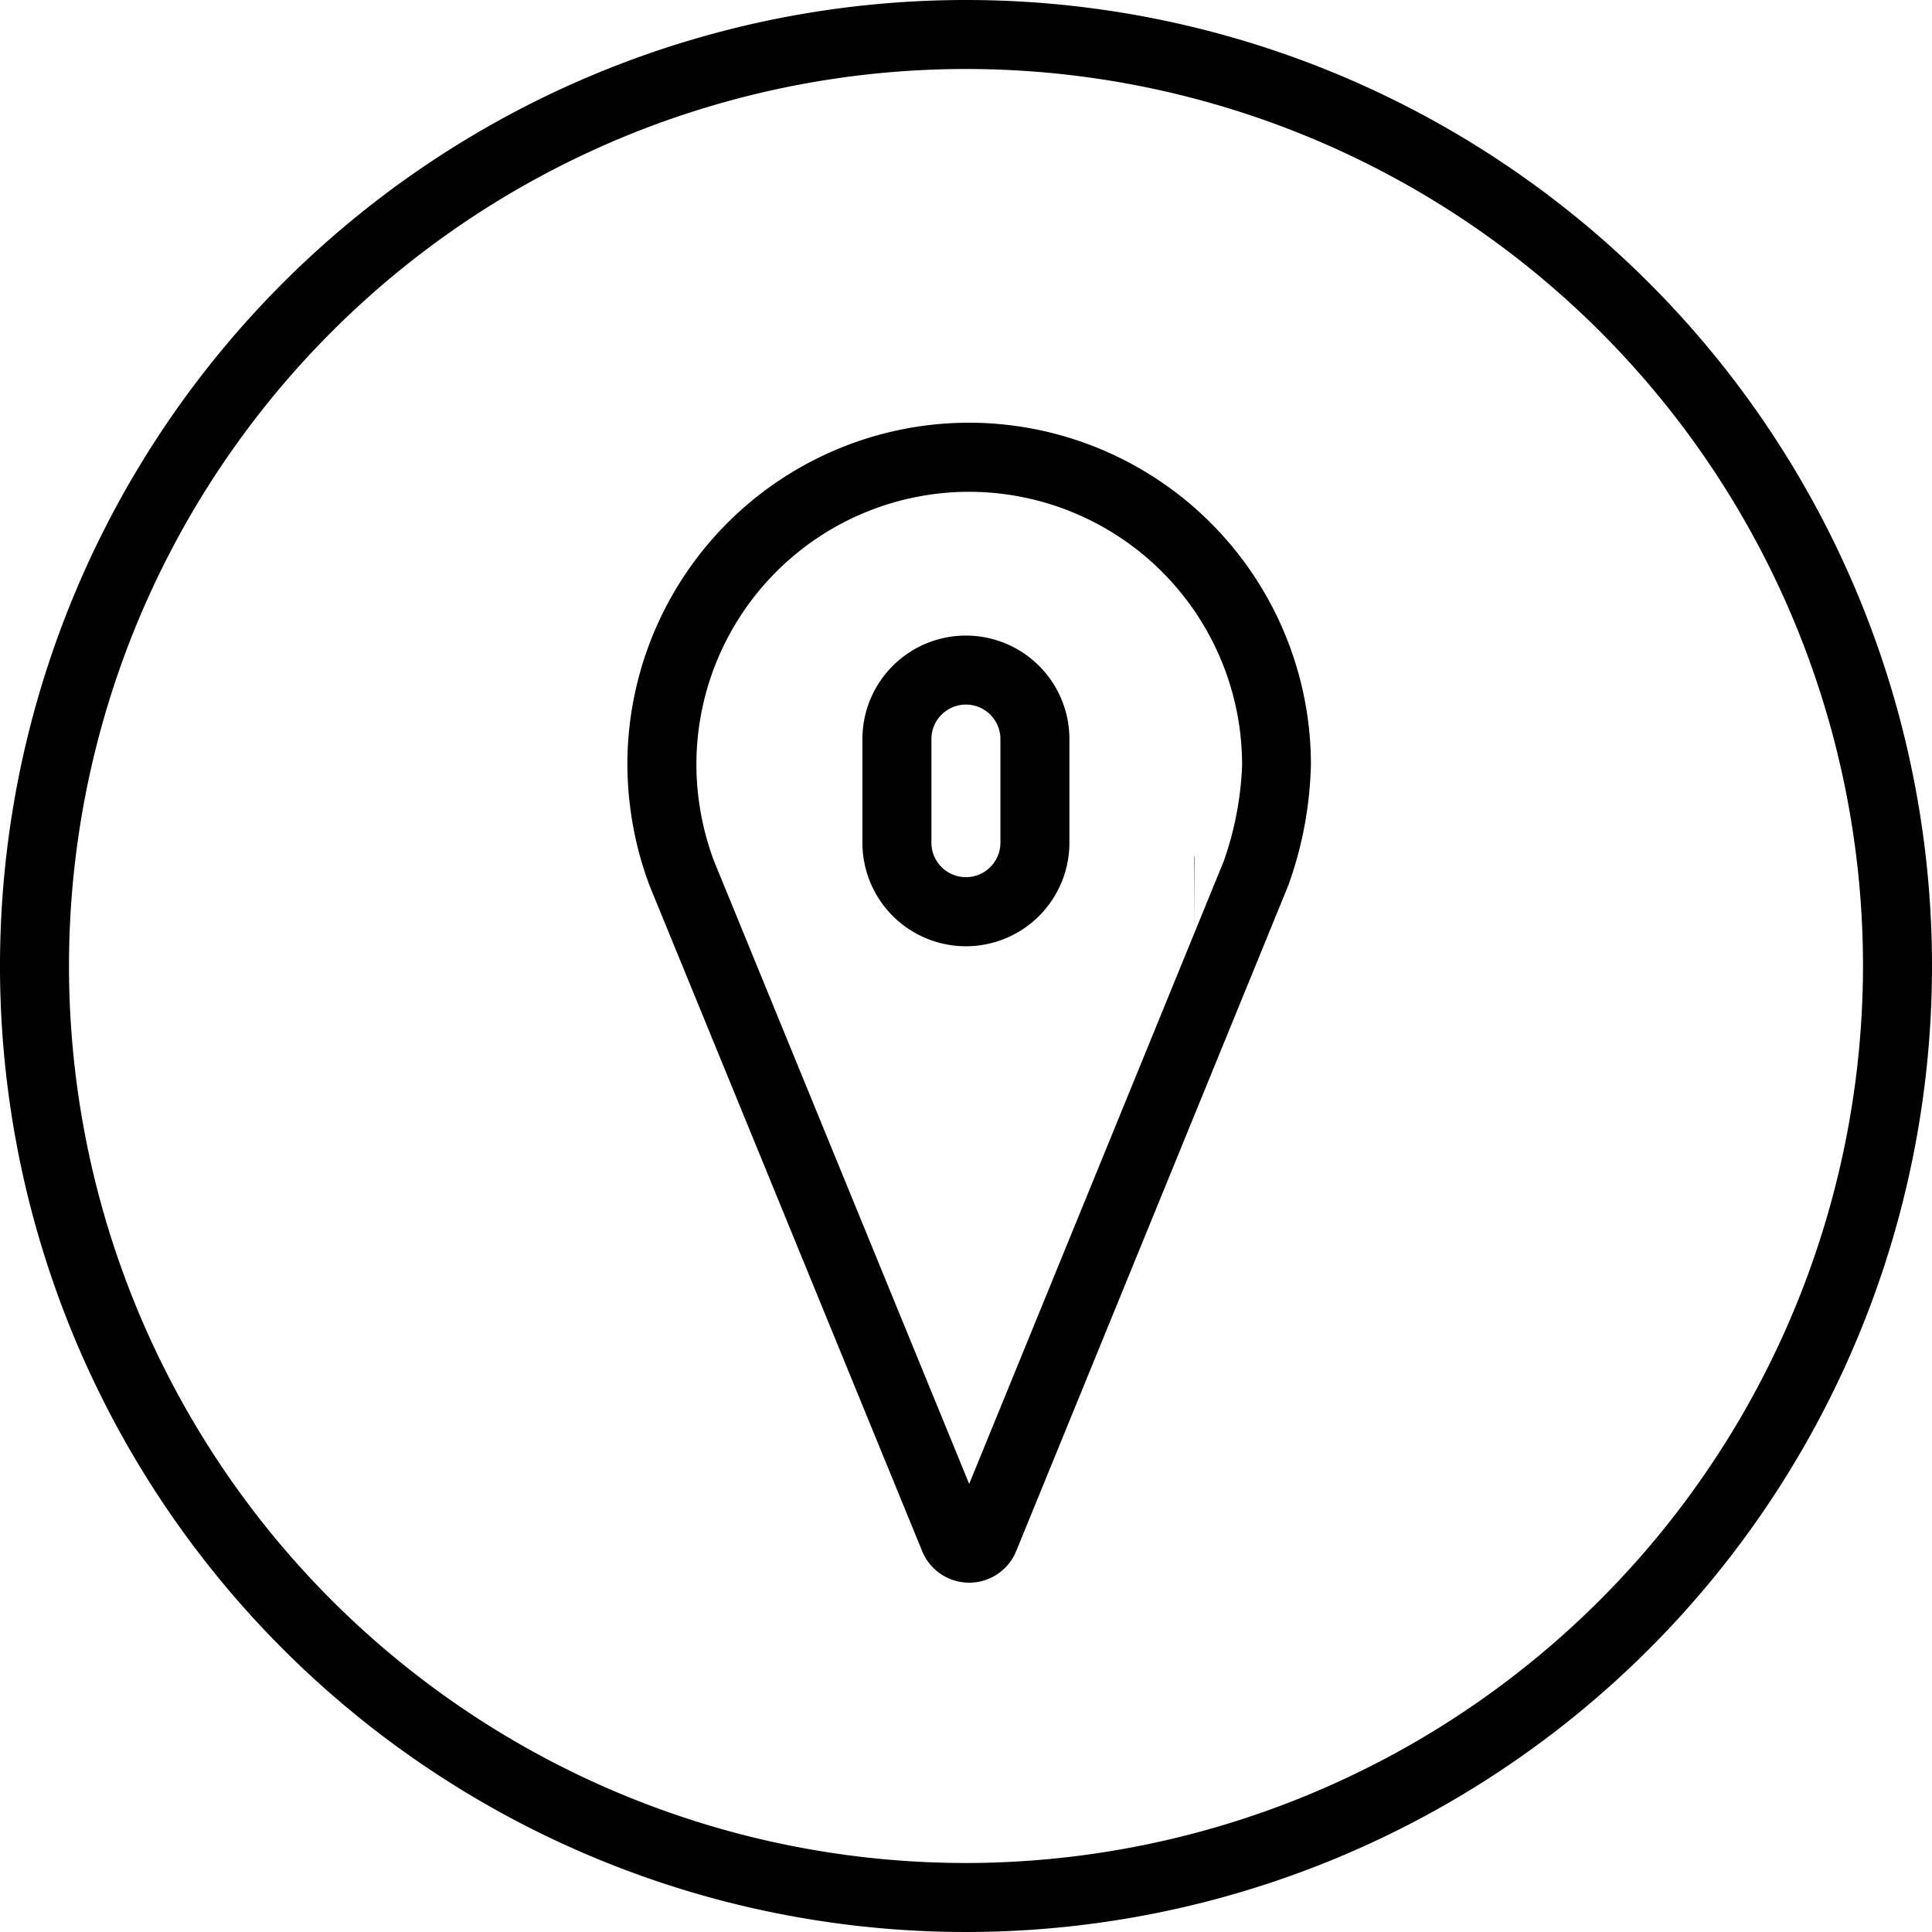 <svg xmlns="http://www.w3.org/2000/svg" width="112" height="112" viewBox="0 0 112 112"><g transform="translate(-0.13 -0.12)"><path d="M138.58,99.42h-.02l.02,4Z" transform="translate(-69.215 -49.65)"/><path d="M92.679,49.13A19.82,19.82,0,0,0,72.864,68.84a20.219,20.219,0,0,0,1.275,7.1l15.82,38.62a2.945,2.945,0,0,0,5.445-.015l15.73-38.485.065-.165a22.144,22.144,0,0,0,1.29-6.955A19.834,19.834,0,0,0,92.679,49.13Zm14.76,25.41-14.76,36.11L77.9,74.575a16.046,16.046,0,0,1-1.035-5.55l0-.135A15.817,15.817,0,0,1,92.684,53.135,15.842,15.842,0,0,1,108.5,68.99,18.886,18.886,0,0,1,107.439,74.54Z" transform="translate(-36.364 -24.505)"/><path d="M106.12,73.81a6,6,0,0,0-6,6v6.01a6,6,0,0,0,12,0V79.81A6,6,0,0,0,106.12,73.81Zm2,12.005a2,2,0,0,1-4,0V79.81a2,2,0,0,1,4,0Z" transform="translate(-49.995 -36.845)"/><path d="M56.13.12a56,56,0,1,0,56,56A56,56,0,0,0,56.13.12Zm0,108a52,52,0,1,1,52-52A52.056,52.056,0,0,1,56.13,108.12Z"/></g></svg>
